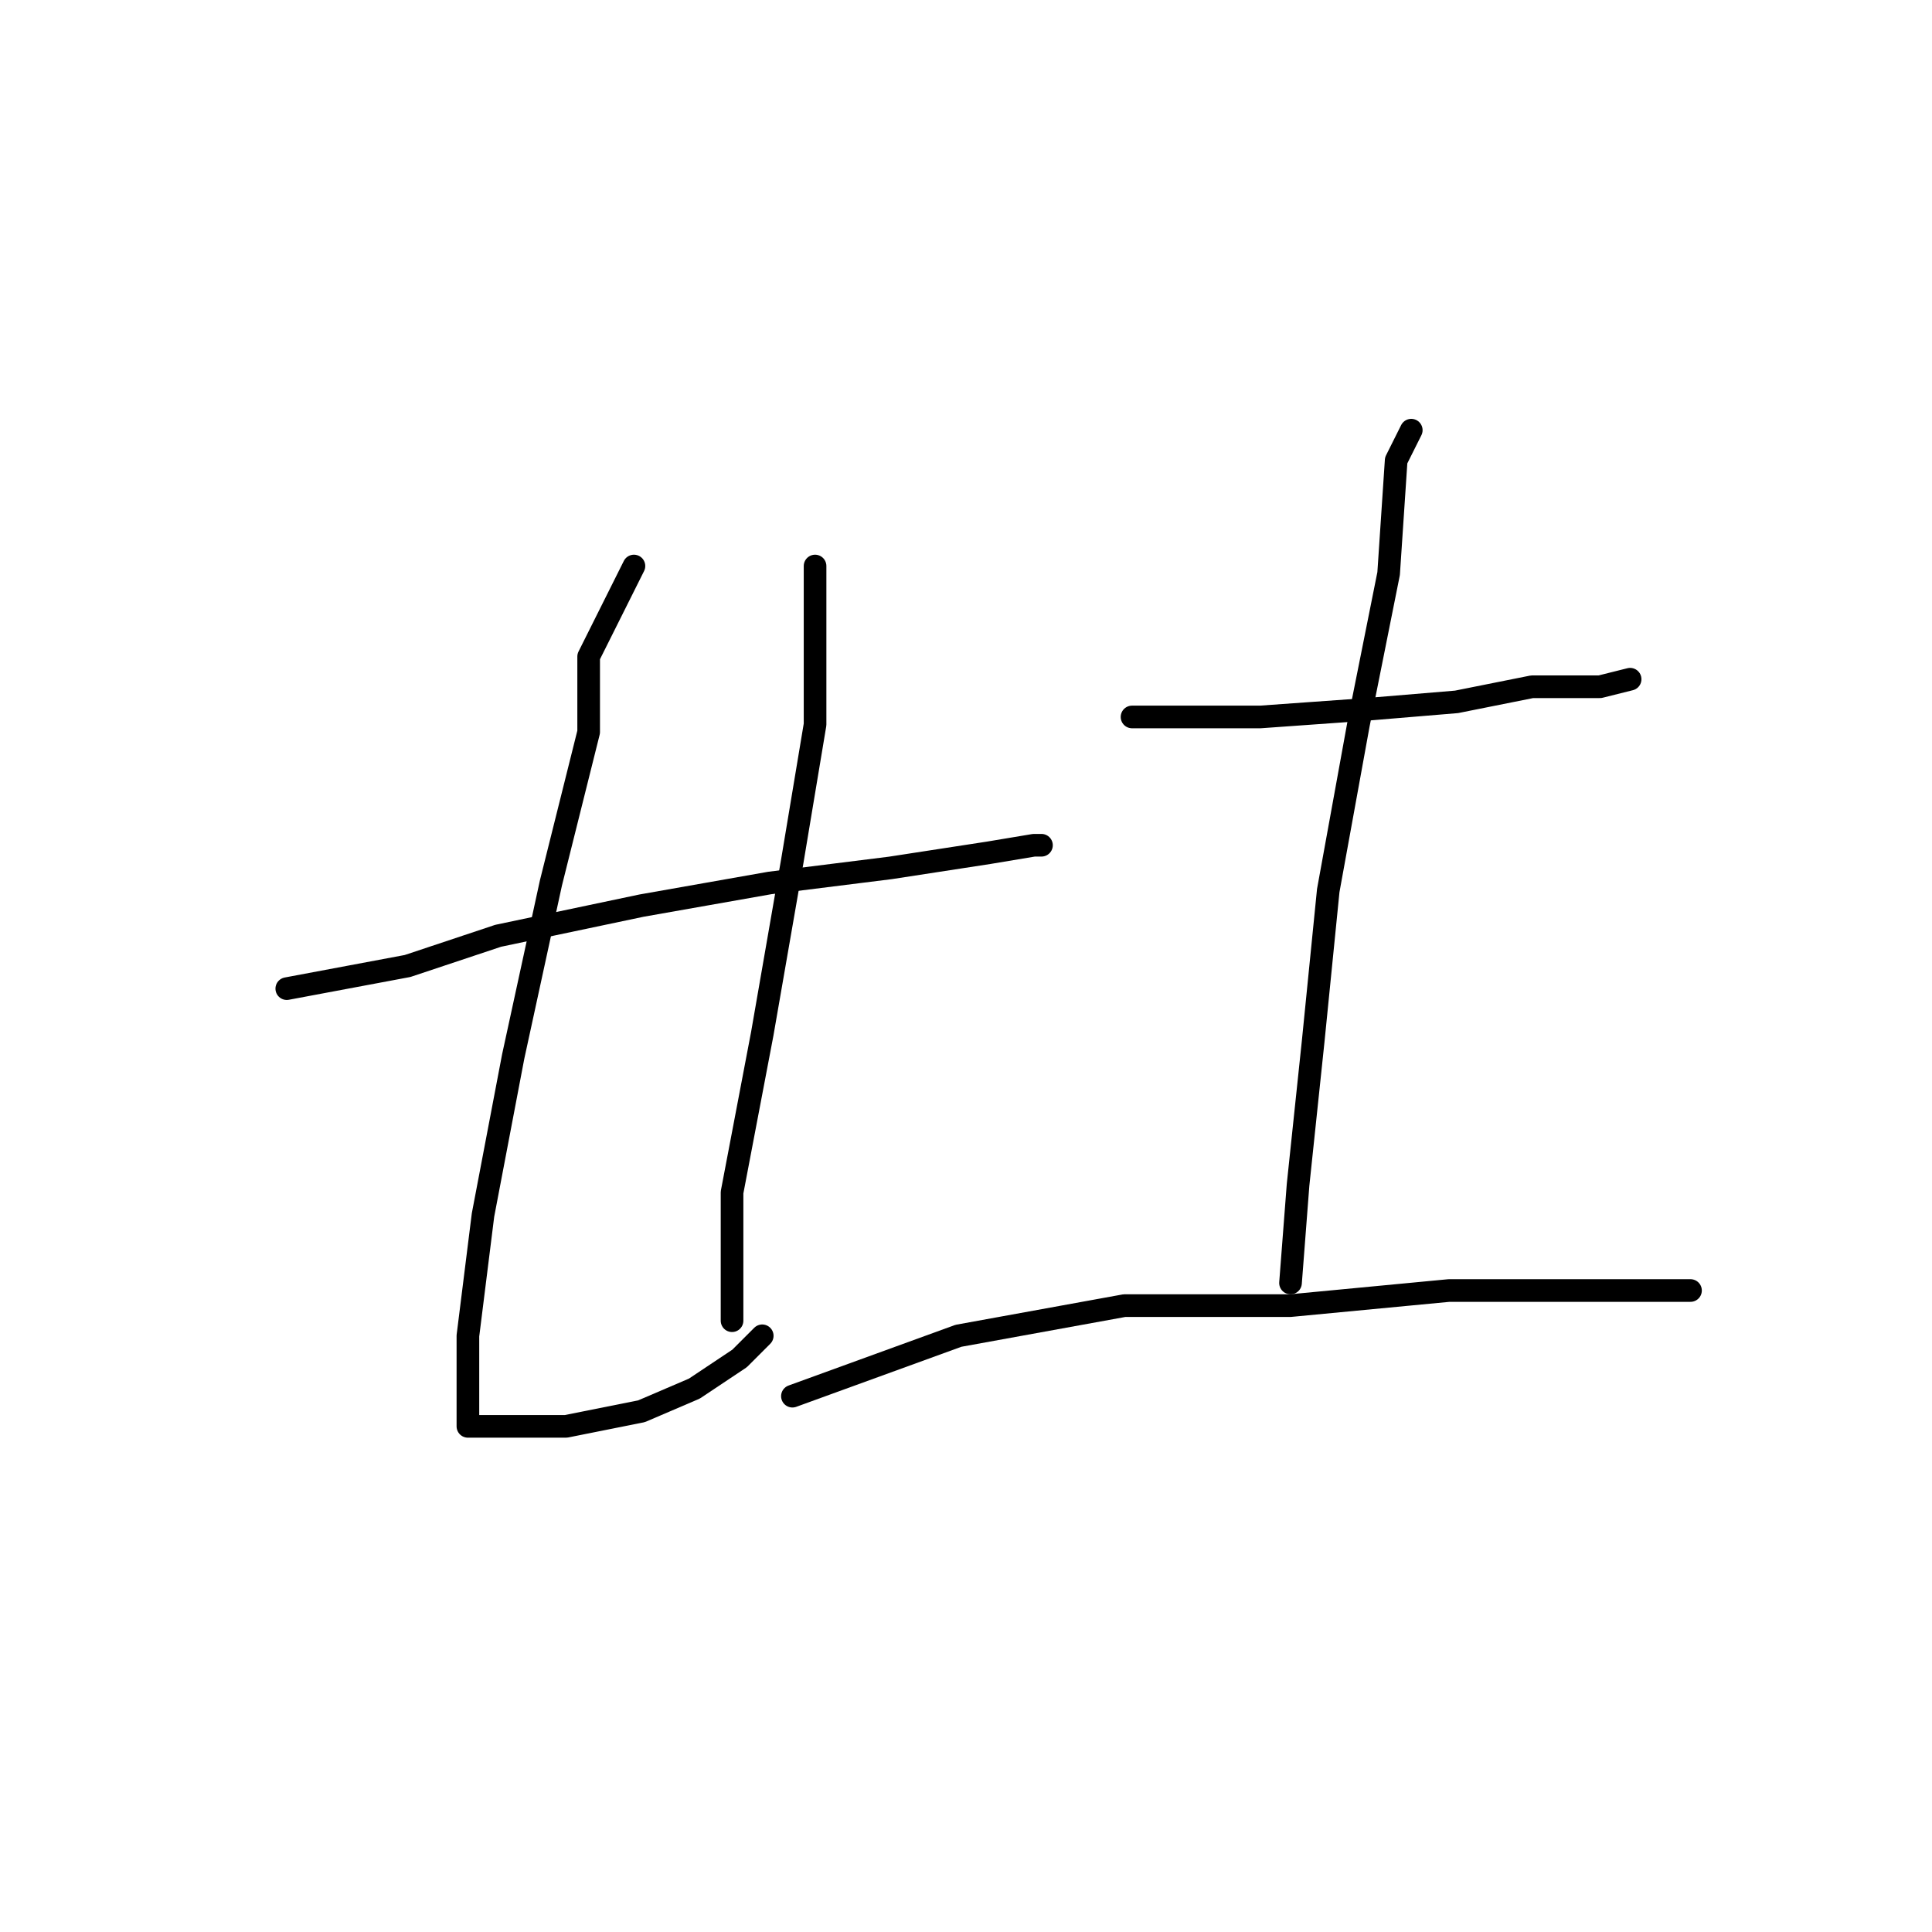 <?xml version="1.0" standalone="no"?>
    <svg width="256" height="256" xmlns="http://www.w3.org/2000/svg" version="1.1">
    <polyline stroke="black" stroke-width="3" stroke-linecap="round" fill="transparent" stroke-linejoin="round" points="38 131 54 128 66 124 85 120 102 117 118 115 131 113 137 112 138 112 138 112 " />
        <polyline stroke="black" stroke-width="3" stroke-linecap="round" fill="transparent" stroke-linejoin="round" points="84 75 78 87 78 97 73 117 68 140 64 161 62 177 62 186 62 188 62 189 68 189 75 189 85 187 92 184 98 180 101 177 101 177 " />
        <polyline stroke="black" stroke-width="3" stroke-linecap="round" fill="transparent" stroke-linejoin="round" points="108 75 108 96 105 114 101 137 97 158 97 171 97 175 97 175 " />
        <polyline stroke="black" stroke-width="3" stroke-linecap="round" fill="transparent" stroke-linejoin="round" points="150 95 155 95 167 95 181 94 193 93 203 91 212 91 216 90 216 90 " />
        <polyline stroke="black" stroke-width="3" stroke-linecap="round" fill="transparent" stroke-linejoin="round" points="187 57 185 61 184 76 180 96 176 118 174 138 172 157 171 170 171 170 " />
        <polyline stroke="black" stroke-width="3" stroke-linecap="round" fill="transparent" stroke-linejoin="round" points="105 185 127 177 149 173 171 173 192 171 216 171 224 171 224 171 " />
        </svg>